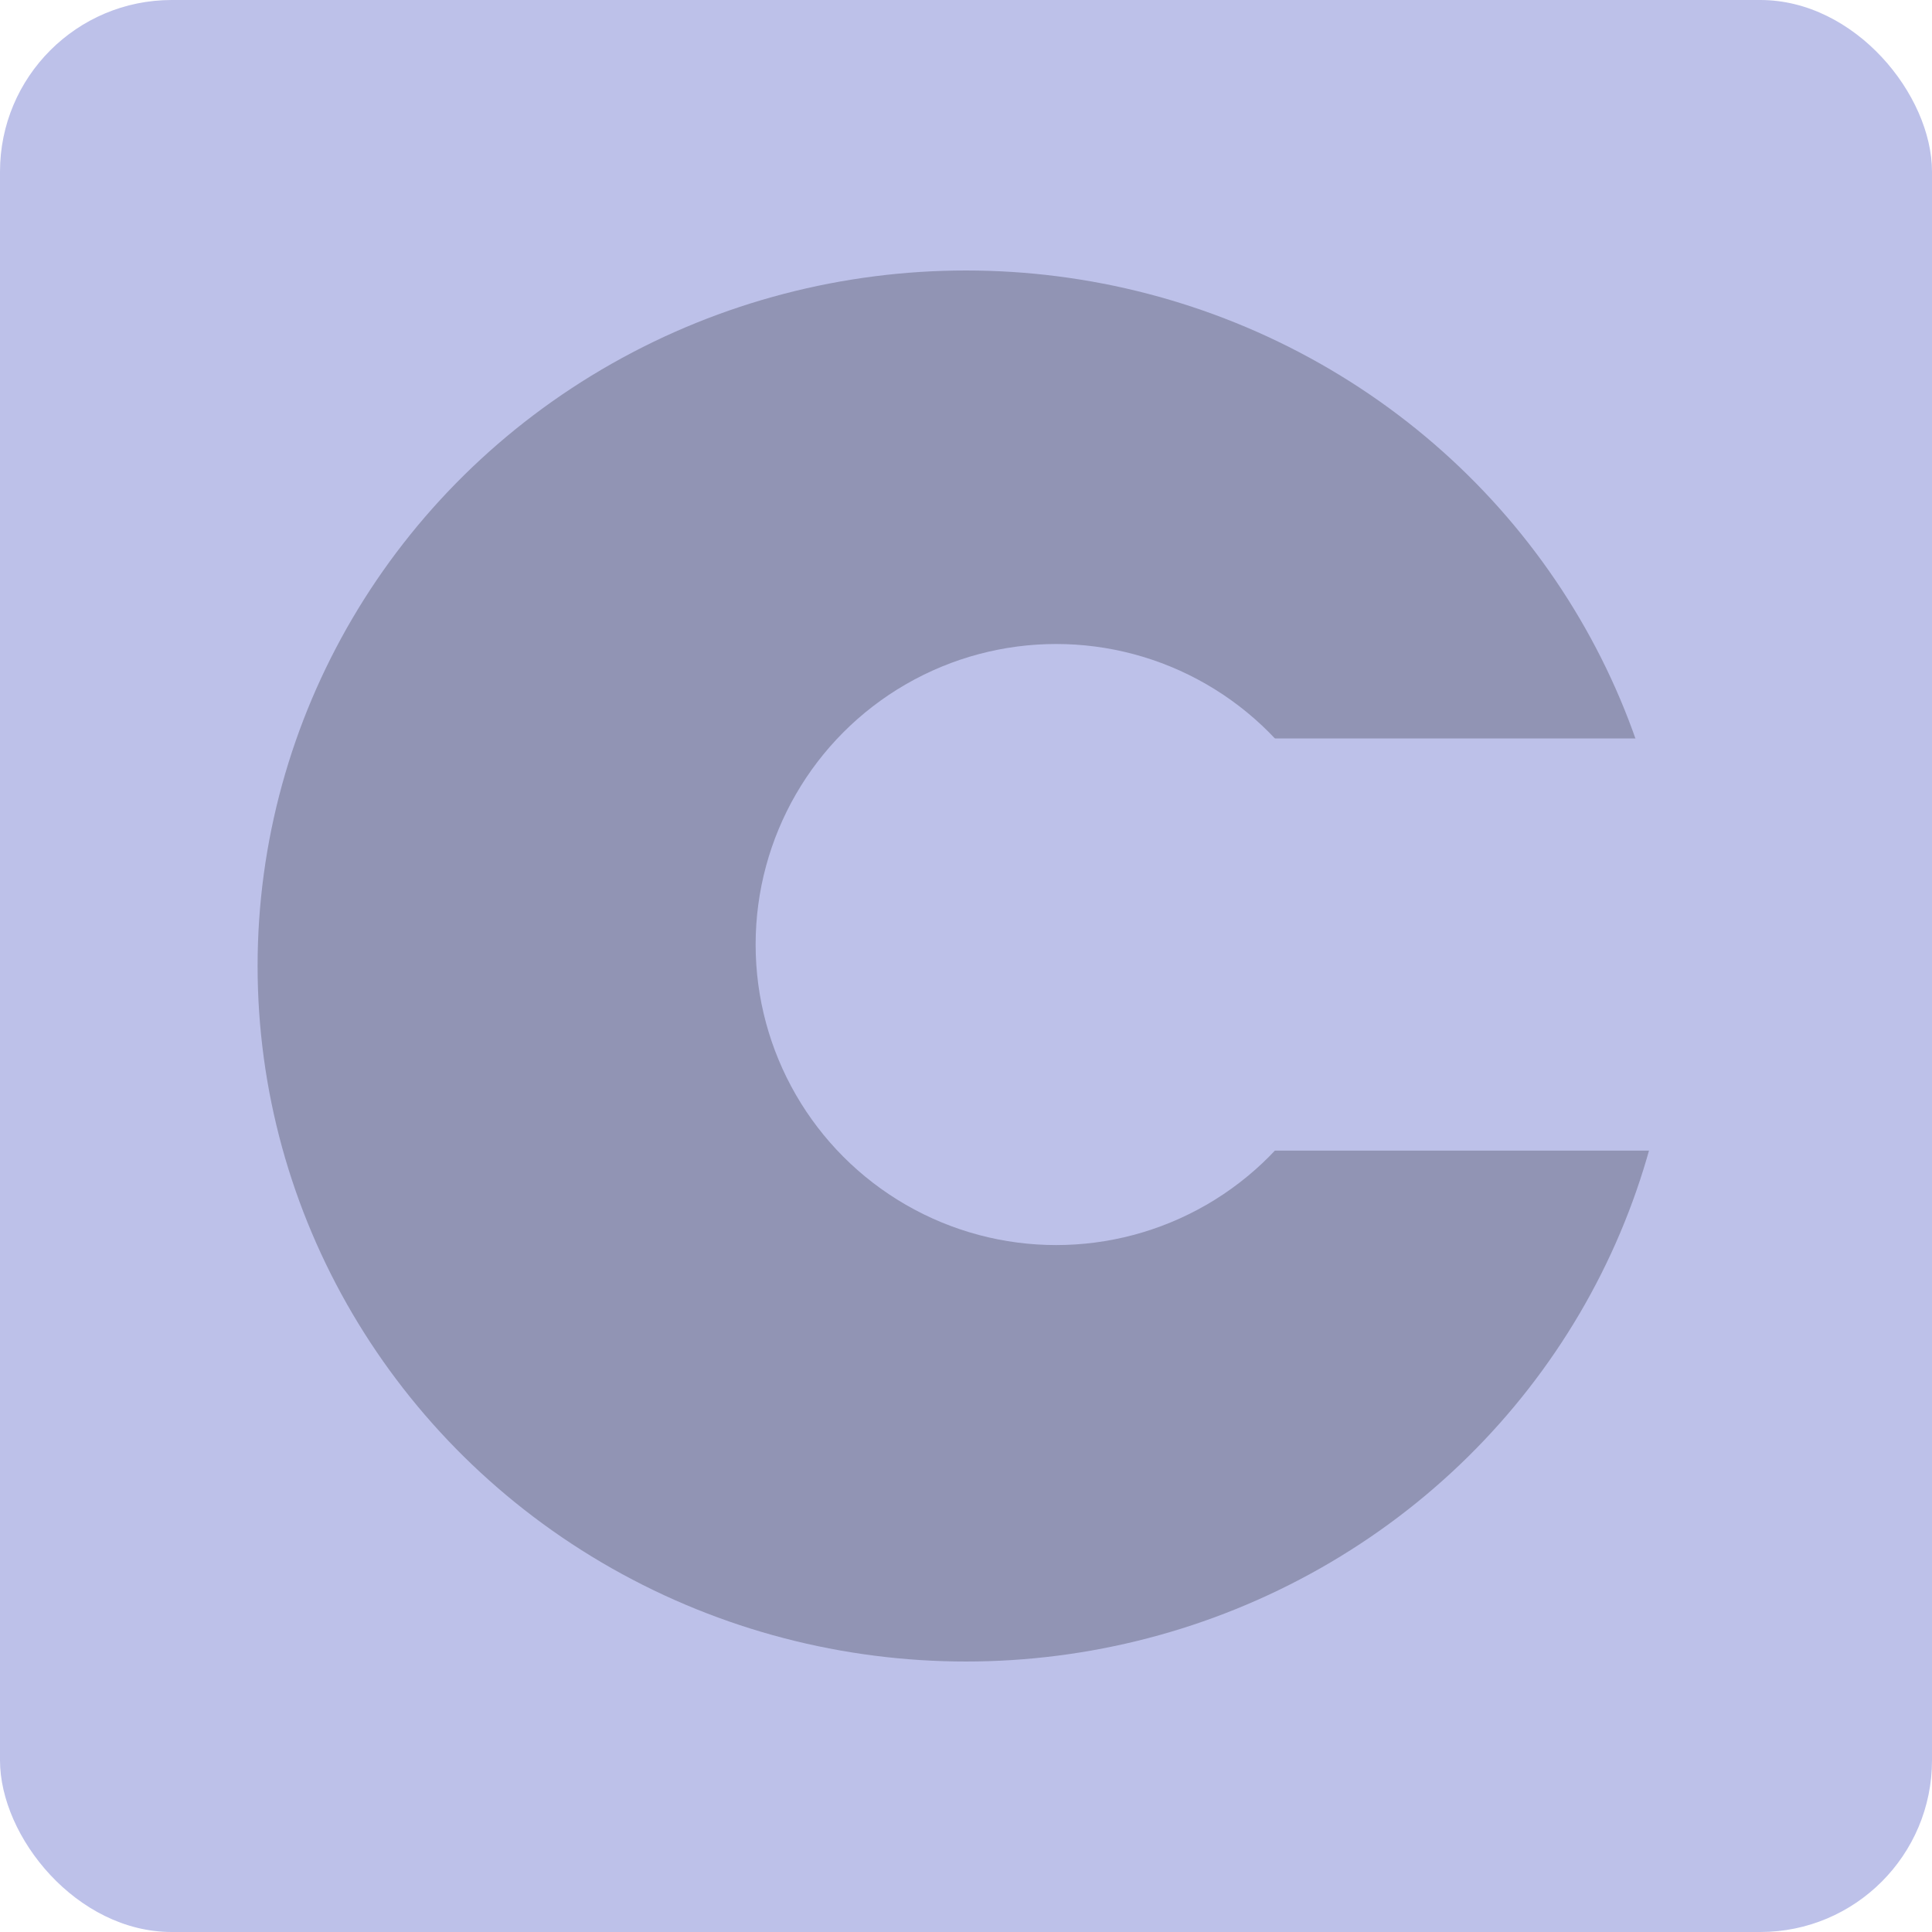 <svg width="450" height="450" viewBox="0 0 450 450" fill="none" xmlns="http://www.w3.org/2000/svg">
<rect width="450" height="450" rx="40" fill="#BDC1E9"/>
<ellipse cx="225" cy="225" rx="165" ry="162" fill="#9194B4"/>
<circle cx="246" cy="220" r="70" fill="#BDC1E9"/>
<rect x="213" y="172" width="206" height="96" fill="#BDC1E9"/>
</svg>
